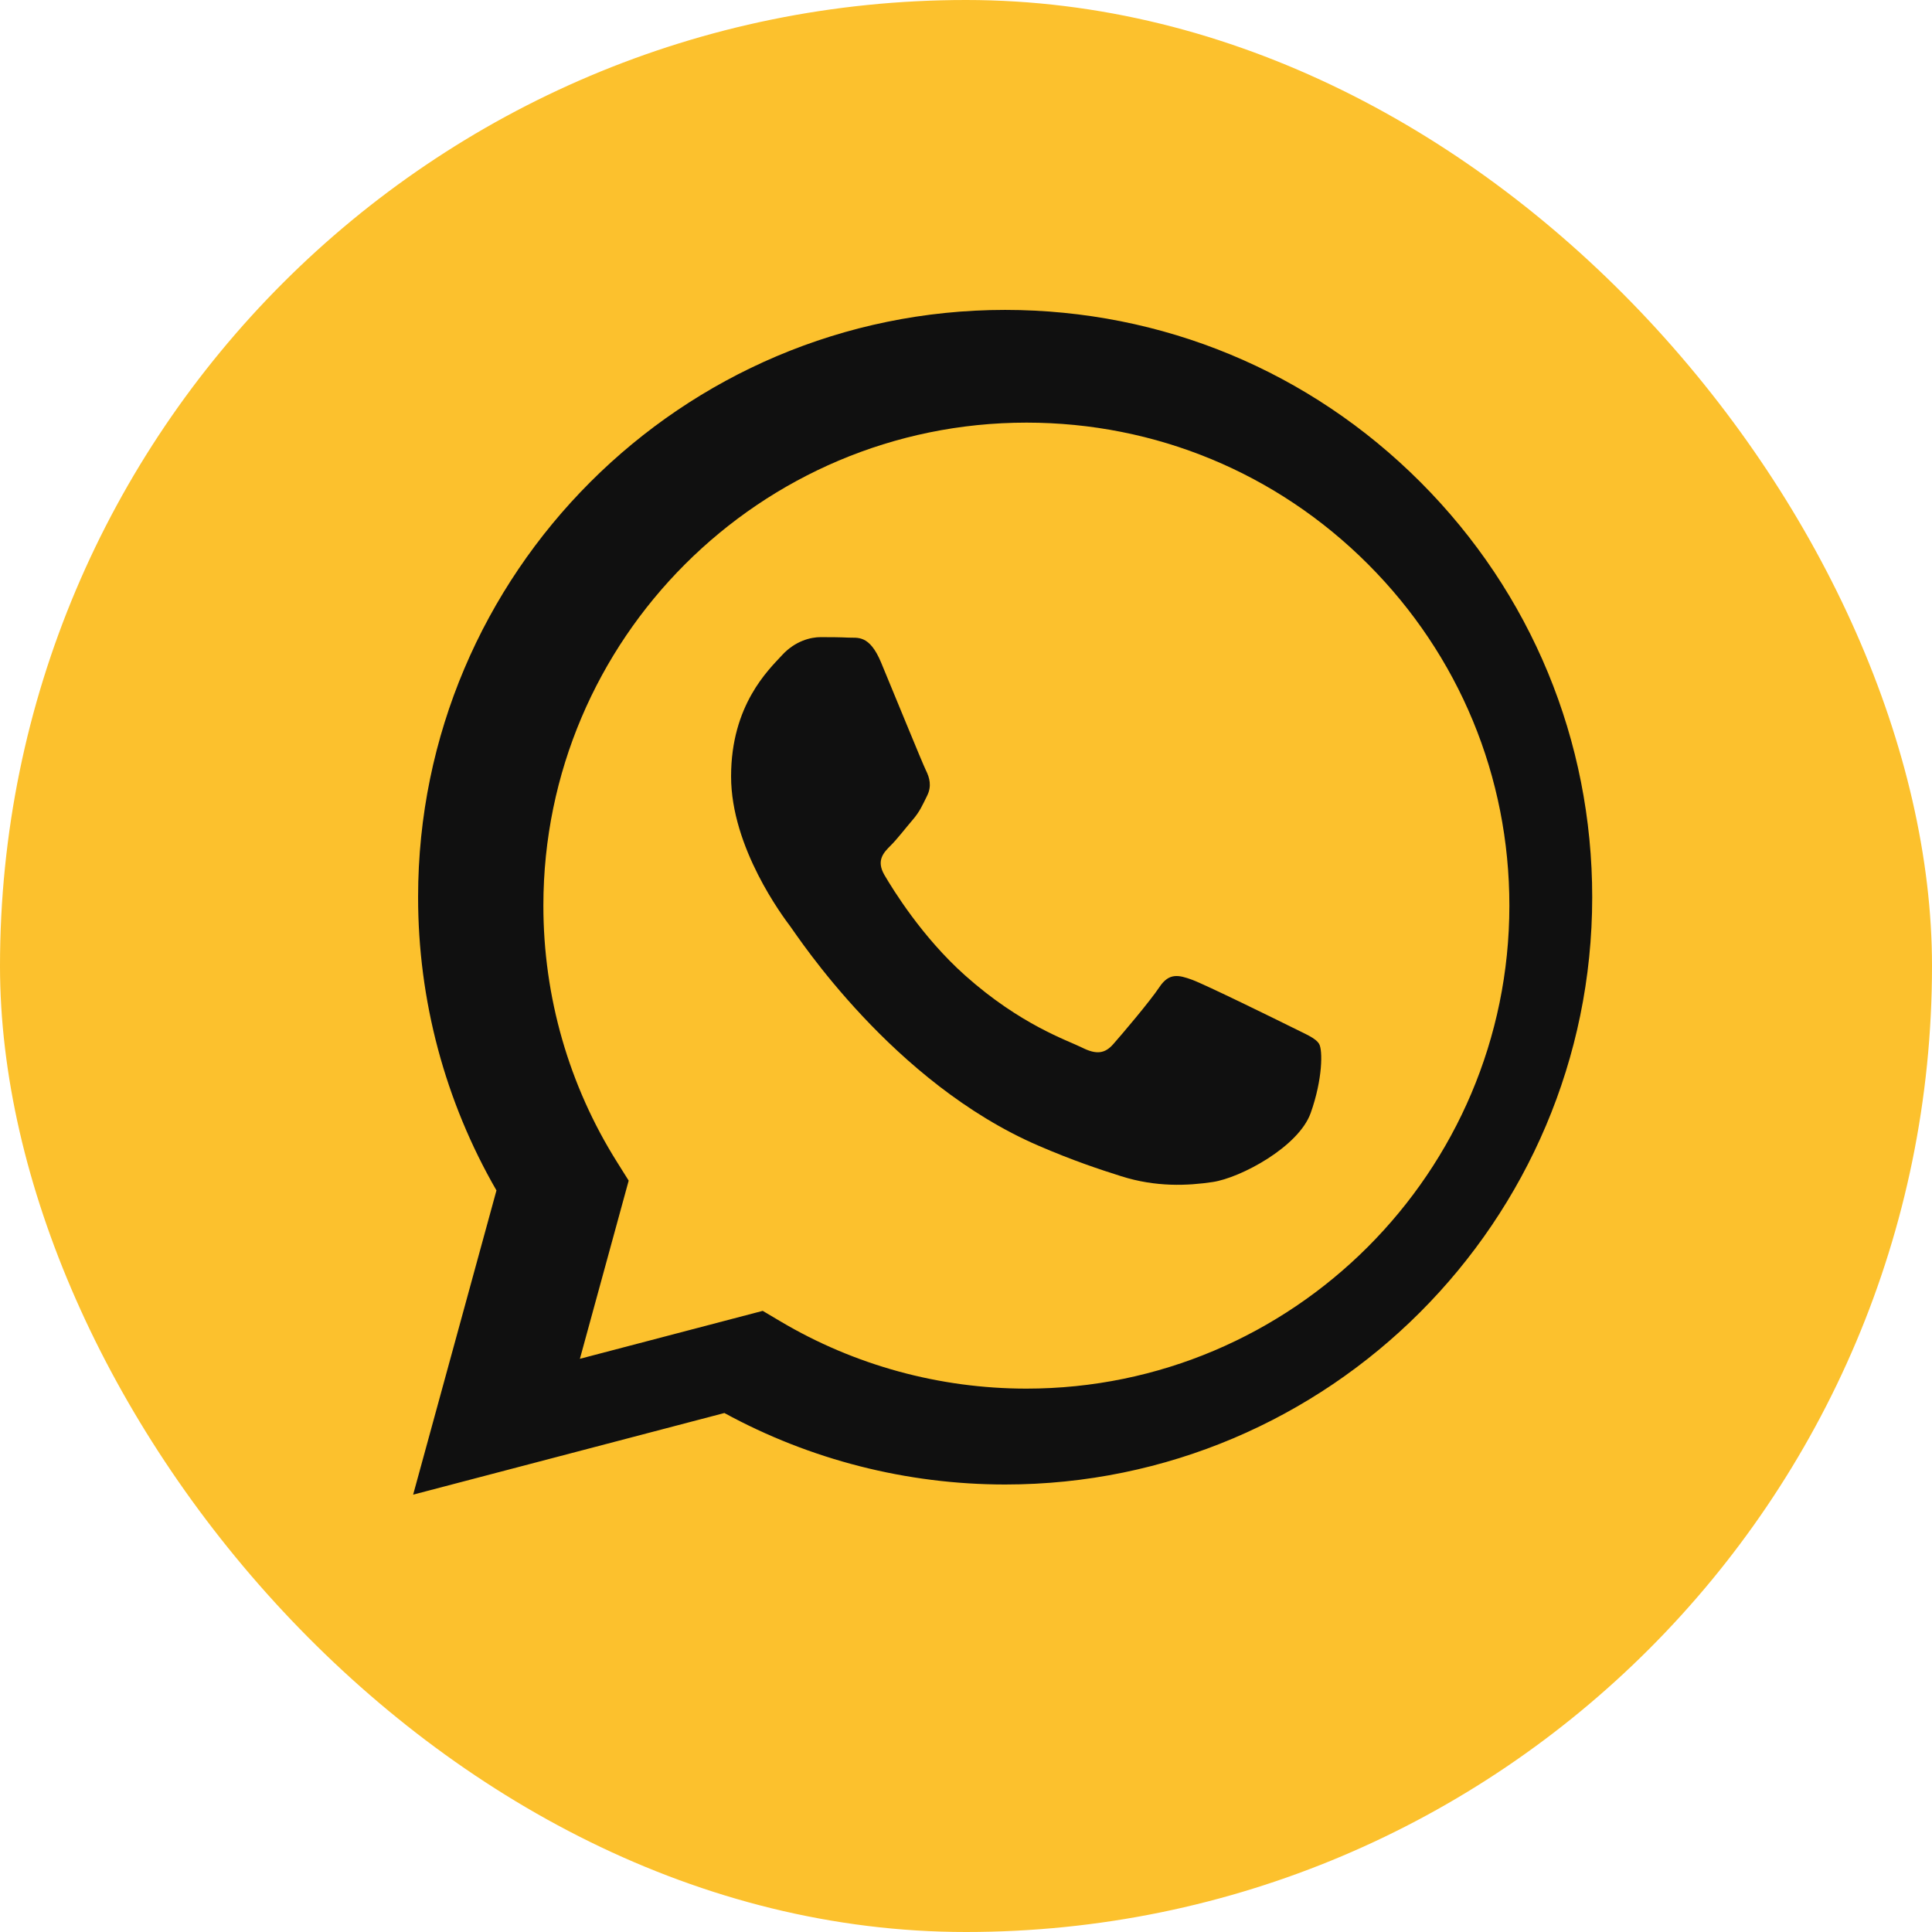 <svg width="32" height="32" viewBox="0 0 32 32" fill="none" xmlns="http://www.w3.org/2000/svg">
<g clip-path="url(#clip0_6098_5002)">
<rect x="1" y="1" width="27" height="27" rx="16" fill="#101010"/>
<path d="M17.003 7C12.59 7 9.002 10.587 9 14.996C8.999 16.508 9.422 17.979 10.223 19.252L10.413 19.555L9.605 22.506L12.633 21.712L12.925 21.885C14.153 22.614 15.561 22.999 16.997 23H17C21.409 23 24.998 19.413 25 15.003C25.001 12.866 24.169 10.857 22.659 9.345C21.148 7.833 19.14 7.001 17.003 7ZM21.709 18.435C21.509 18.996 20.548 19.509 20.086 19.578C19.672 19.64 19.147 19.665 18.571 19.482C18.222 19.372 17.774 19.224 17.2 18.976C14.787 17.935 13.211 15.506 13.091 15.346C12.971 15.186 12.109 14.043 12.109 12.859C12.109 11.676 12.73 11.094 12.951 10.854C13.171 10.613 13.432 10.553 13.592 10.553C13.753 10.553 13.913 10.554 14.053 10.561C14.201 10.569 14.399 10.505 14.594 10.974C14.795 11.455 15.276 12.638 15.336 12.759C15.396 12.879 15.436 13.019 15.356 13.18C15.276 13.34 15.236 13.441 15.115 13.581C14.995 13.721 14.863 13.894 14.755 14.002C14.634 14.122 14.509 14.252 14.649 14.493C14.79 14.733 15.272 15.521 15.987 16.158C16.906 16.977 17.681 17.231 17.921 17.351C18.162 17.472 18.302 17.452 18.442 17.291C18.583 17.131 19.044 16.589 19.204 16.349C19.364 16.108 19.524 16.148 19.745 16.228C19.965 16.309 21.148 16.89 21.389 17.01C21.629 17.131 21.789 17.191 21.849 17.291C21.909 17.392 21.909 17.873 21.709 18.435Z" fill="#FCC12D"/>
<path d="M16 0C7.164 0 0 7.164 0 16C0 24.837 7.164 32 16 32C24.837 32 32 24.837 32 16C32 7.164 24.837 0 16 0ZM16.648 24.588C16.648 24.588 16.649 24.588 16.648 24.588H16.644C15.017 24.587 13.418 24.179 11.998 23.404L6.843 24.756L8.223 19.717C7.372 18.243 6.924 16.57 6.925 14.856C6.926 9.495 11.289 5.133 16.648 5.133C19.25 5.134 21.691 6.147 23.527 7.985C25.363 9.823 26.373 12.266 26.372 14.864C26.37 20.226 22.008 24.588 16.648 24.588Z" fill="#FCC12D"/>
</g>
<defs>
<clipPath id="clip0_6098_5002">
<rect width="32" height="32" rx="16" fill="white"/>
</clipPath>
</defs>
</svg>
